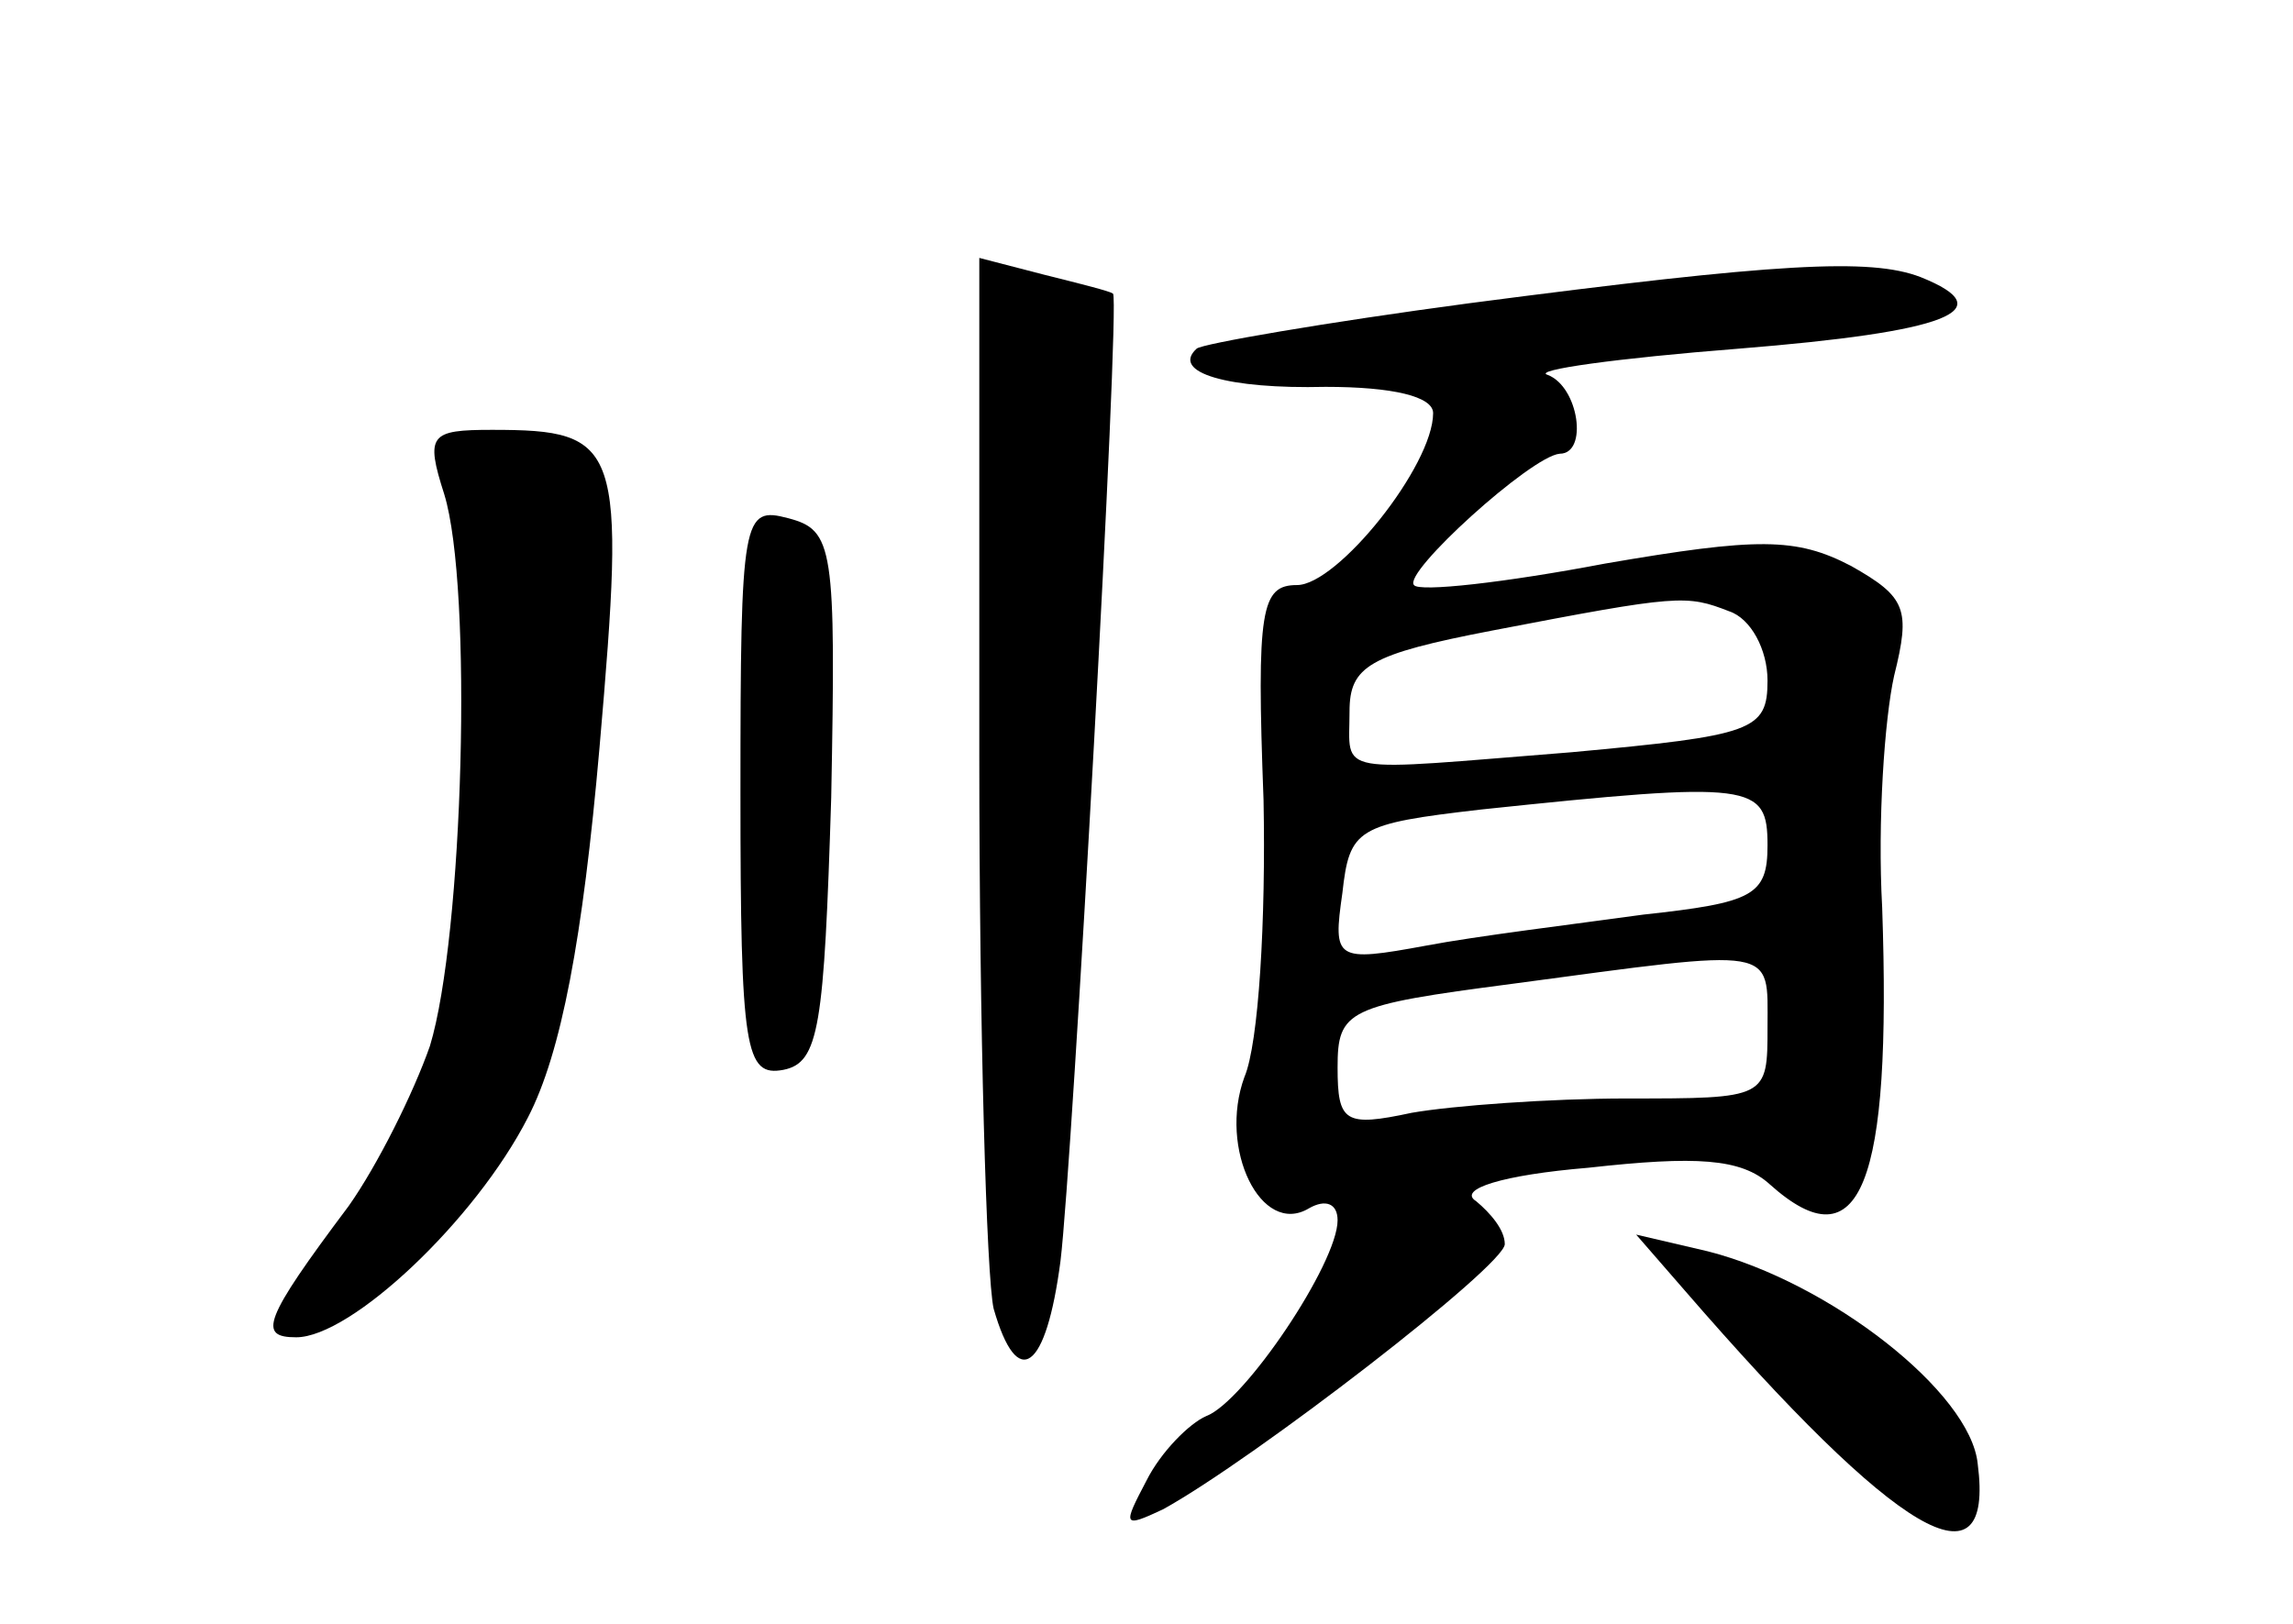 <?xml version="1.0" standalone="no"?>
<!DOCTYPE svg PUBLIC "-//W3C//DTD SVG 20010904//EN"
 "http://www.w3.org/TR/2001/REC-SVG-20010904/DTD/svg10.dtd">
<svg version="1.0" xmlns="http://www.w3.org/2000/svg"
 width="96pt" height="68pt" viewBox="0 0 96 68"
 preserveAspectRatio="xMidYMid meet">
<g transform="translate(0,68) scale(0.1,-0.1)"
fill="#000000" stroke="none">
<path d="M410 364 c0 -115 3 -219 6 -232 10 -35 22 -26 28 20 5 41 25 401 22
405 -1 1 -13 4 -29 8 l-27 7 0 -208z"/>
<path d="M615 553 c-60 -8 -112 -17 -114 -19 -11 -10 13 -17 54 -16 28 0 45
-4 45 -11 0 -22 -40 -72 -57 -72 -15 0 -17 -10 -14 -90 1 -50 -2 -102 -8 -116
-11 -30 7 -67 27 -55 7 4 12 2 12 -5 0 -18 -39 -76 -55 -82 -7 -3 -19 -15 -25
-27 -10 -19 -10 -20 7 -12 38 21 143 102 143 111 0 6 -6 13 -12 18 -8 5 11 11
47 14 45 5 64 4 76 -7 38 -34 51 0 47 116 -2 36 1 79 5 97 7 28 5 33 -18 46
-23 12 -39 12 -103 1 -42 -8 -78 -12 -80 -9 -5 5 49 54 61 55 12 0 8 28 -5 33
-7 2 29 7 80 11 87 7 111 16 76 30 -21 8 -59 6 -189 -11z m109 -129 c9 -3 16
-16 16 -29 0 -21 -6 -23 -82 -30 -101 -8 -93 -10 -93 17 0 19 8 24 60 34 78
15 81 15 99 8z m16 -98 c0 -21 -6 -24 -52 -29 -29 -4 -70 -9 -91 -13 -38 -7
-39 -6 -35 22 3 27 6 29 58 35 114 12 120 11 120 -15z m0 -76 c0 -30 0 -30
-59 -30 -32 0 -73 -3 -90 -6 -28 -6 -31 -4 -31 19 0 24 4 26 73 35 112 15 107
16 107 -18z"/>
<path d="M186 473 c12 -39 8 -185 -6 -231 -7 -20 -22 -50 -34 -67 -36 -48 -38
-55 -22 -55 23 0 75 49 97 92 14 27 23 75 30 155 11 127 9 133 -45 133 -26 0
-28 -2 -20 -27z"/>
<path d="M310 348 c0 -108 2 -119 18 -116 15 3 17 18 20 114 2 105 1 112 -18
117 -19 5 -20 1 -20 -115z"/>
<path d="M705 140 c90 -104 130 -127 123 -73 -3 30 -62 76 -113 89 l-30 7 20
-23z"/>
</g>
</svg>
